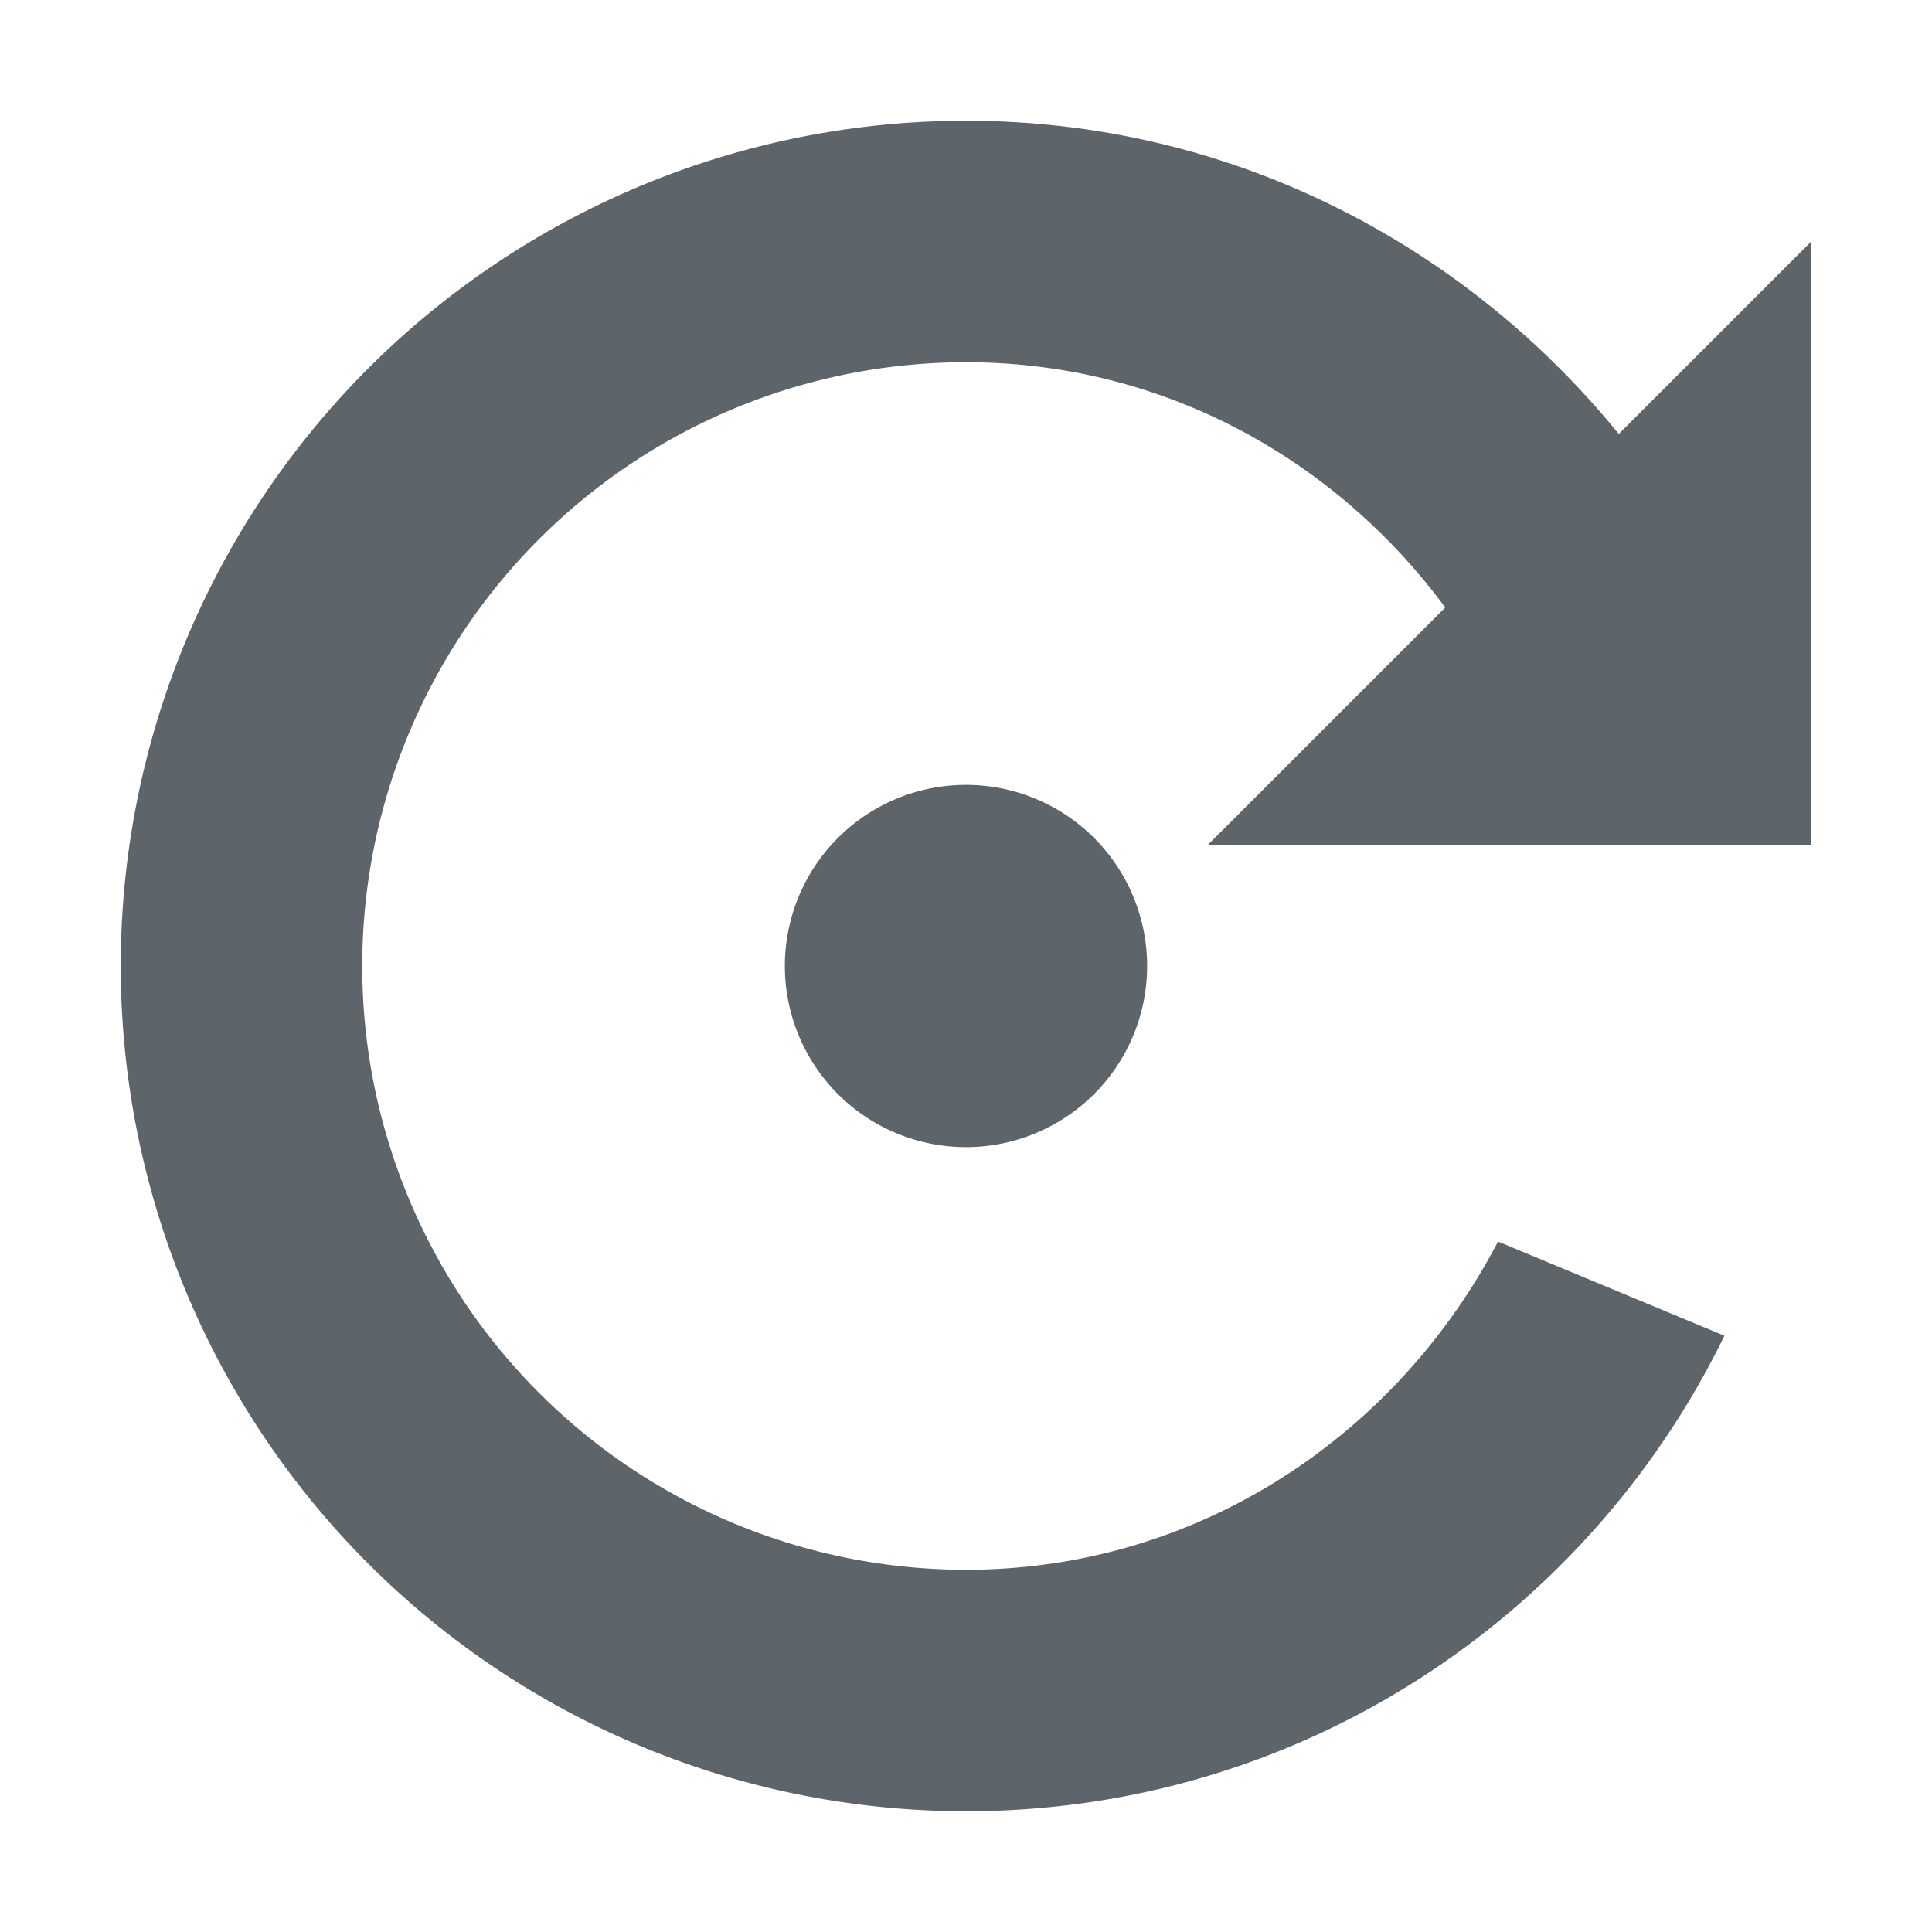 <svg xmlns="http://www.w3.org/2000/svg" width="16" height="16" enable-background="new"><defs><filter id="a" color-interpolation-filters="sRGB"><feBlend mode="darken" in2="BackgroundImage"/></filter></defs><path style="marker:none" d="M8 1a7 7 0 0 0 0 14c2.766 0 5.145-1.608 6.281-3.938l-1.875-.78C11.572 11.88 9.93 13 8 13A5 5 0 0 1 8 3c1.639 0 3.066.808 3.969 2.031L10 7h5V2l-1.594 1.594C12.125 2.02 10.19 1 8 1zm0 5.5a1.5 1.5 0 1 0 0 3 1.5 1.5 0 0 0 0-3z" color="#5d656b" overflow="visible" fill="#5d656b" enable-background="accumulate"/></svg>